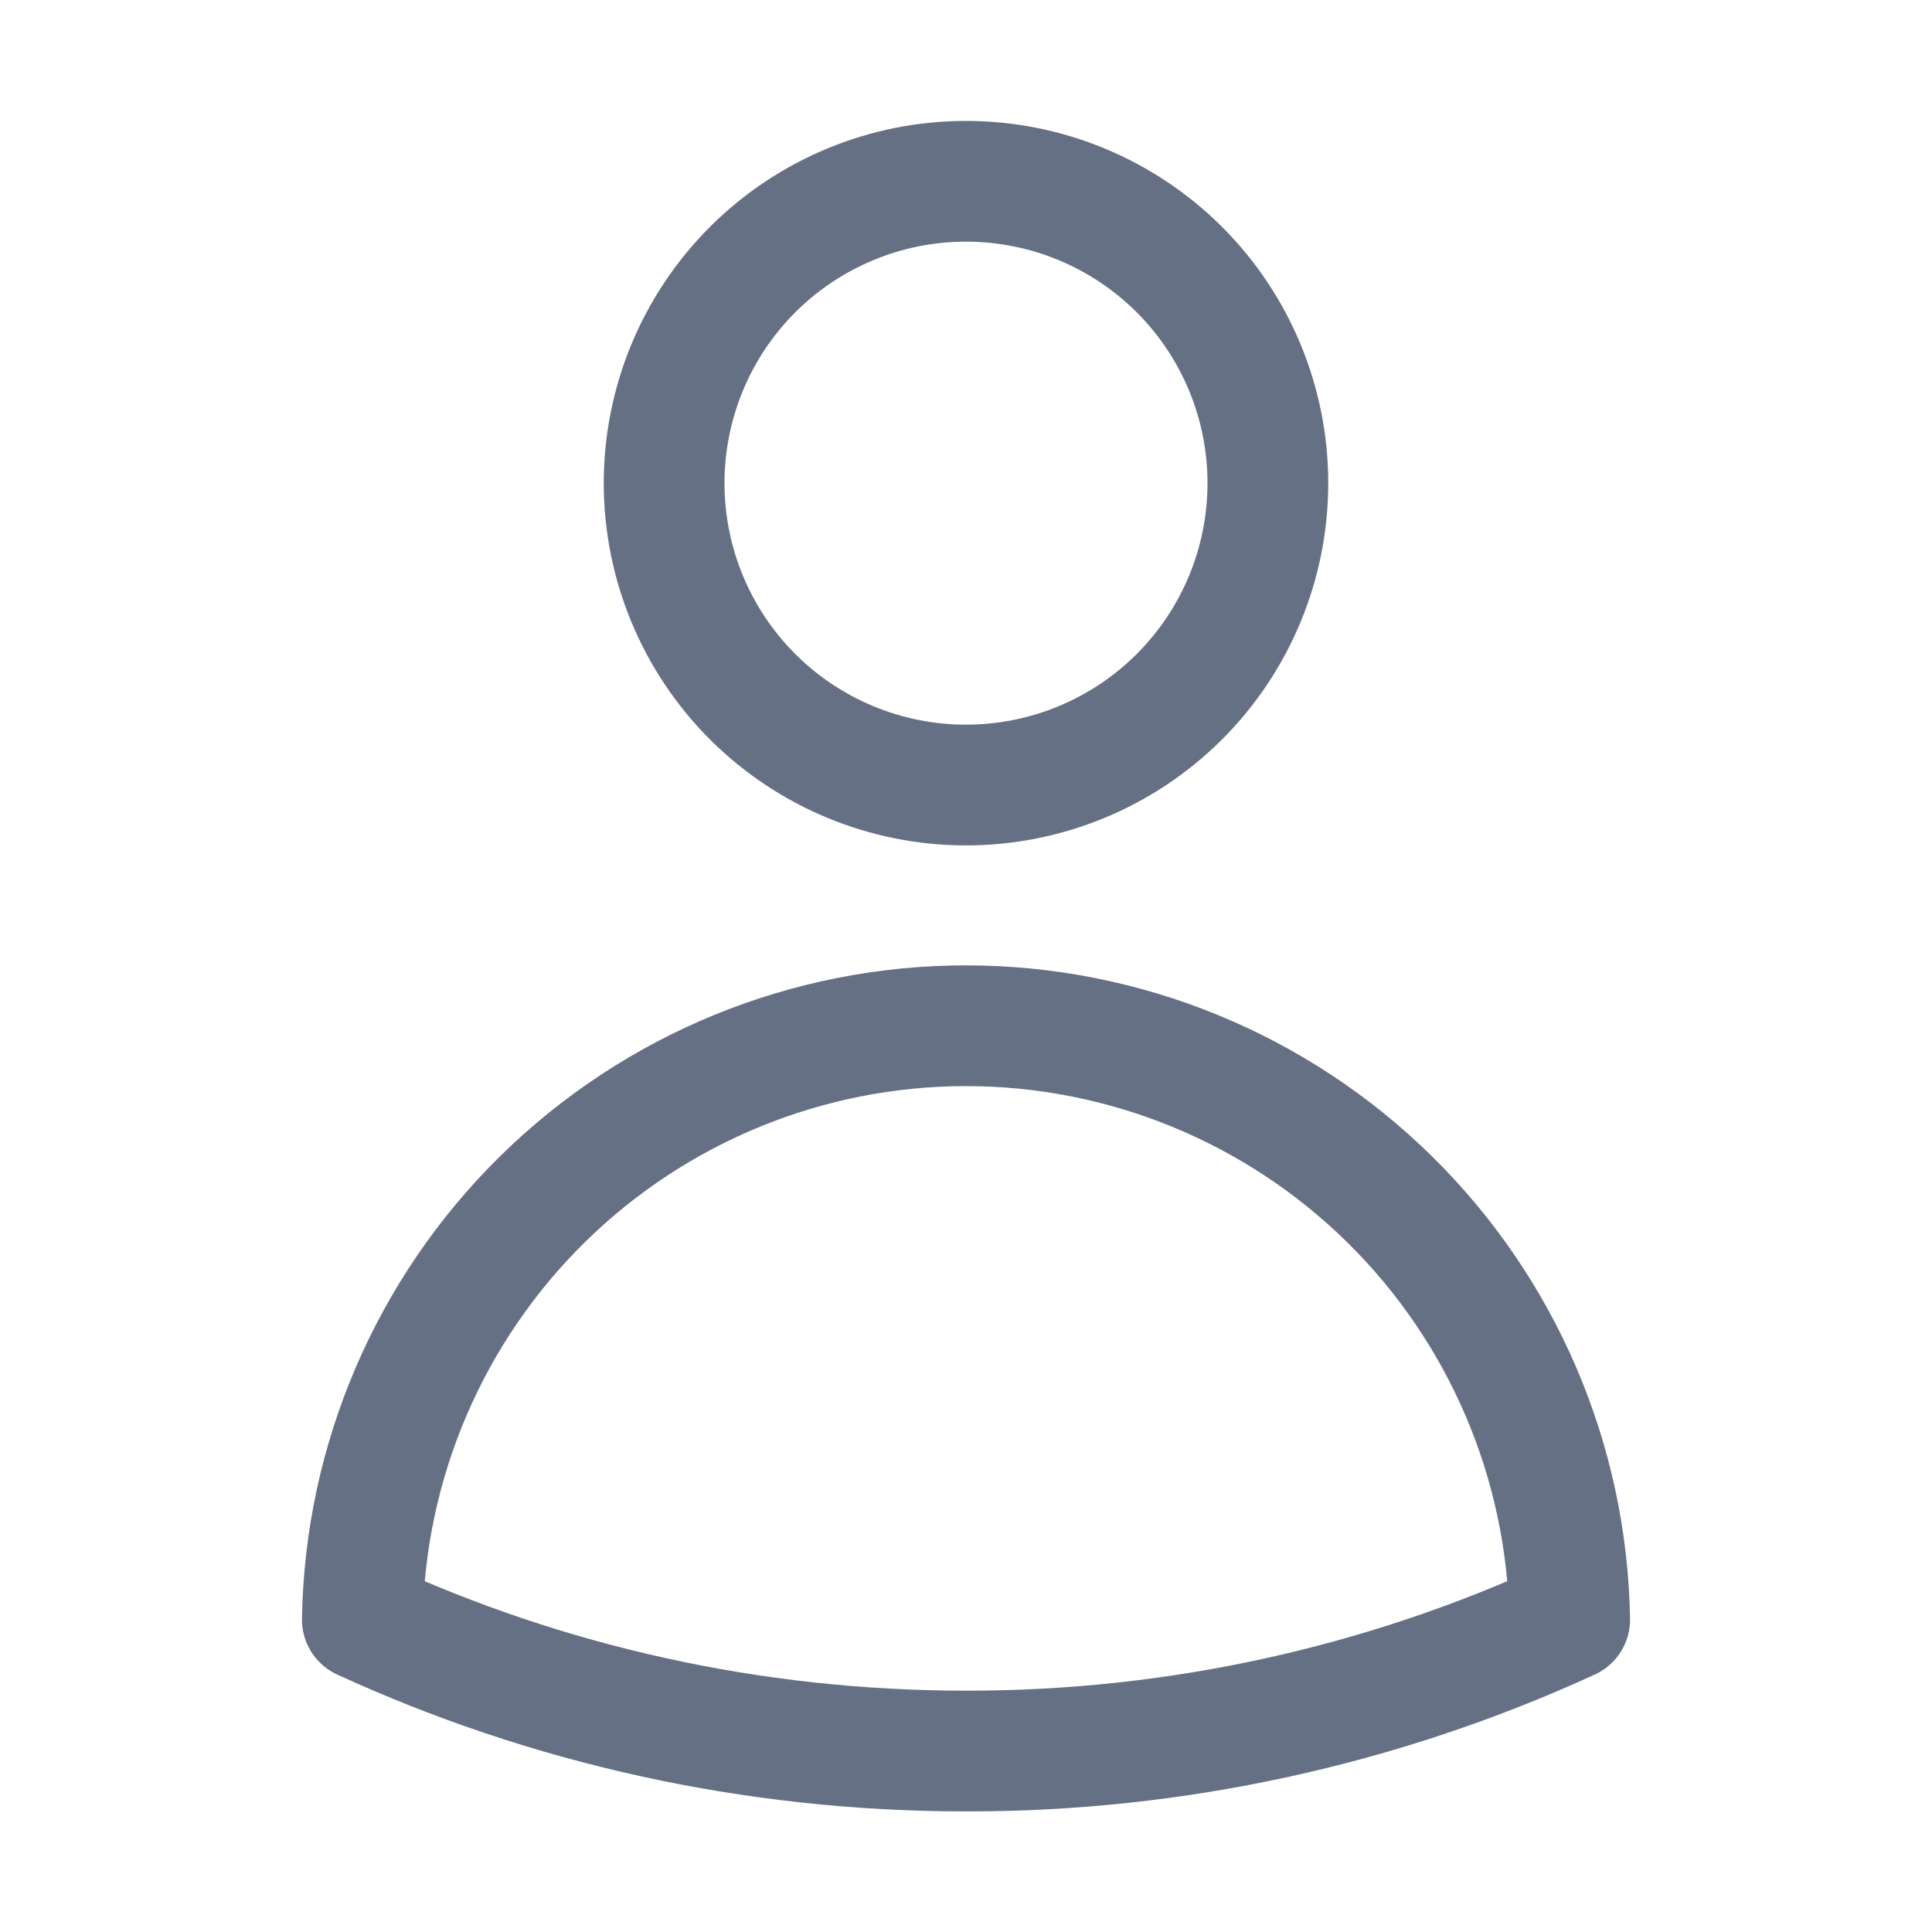 <svg width="24" height="24" viewBox="0 0 24 24" fill="none" xmlns="http://www.w3.org/2000/svg">
<path d="M15.75 6.002C15.75 6.997 15.355 7.95 14.652 8.654C13.948 9.357 12.995 9.752 12 9.752C11.005 9.752 10.052 9.357 9.348 8.654C8.645 7.95 8.25 6.997 8.25 6.002C8.25 5.007 8.645 4.054 9.348 3.35C10.052 2.647 11.005 2.252 12 2.252C12.995 2.252 13.948 2.647 14.652 3.35C15.355 4.054 15.75 5.007 15.75 6.002ZM4.501 20.12C4.533 18.152 5.337 16.276 6.74 14.896C8.143 13.516 10.032 12.742 12 12.742C13.968 12.742 15.857 13.516 17.26 14.896C18.663 16.276 19.467 18.152 19.499 20.12C17.146 21.199 14.588 21.756 12 21.752C9.324 21.752 6.784 21.168 4.501 20.12Z" stroke="#667085" stroke-width="1.5" stroke-linecap="round" stroke-linejoin="round"/>
</svg>

